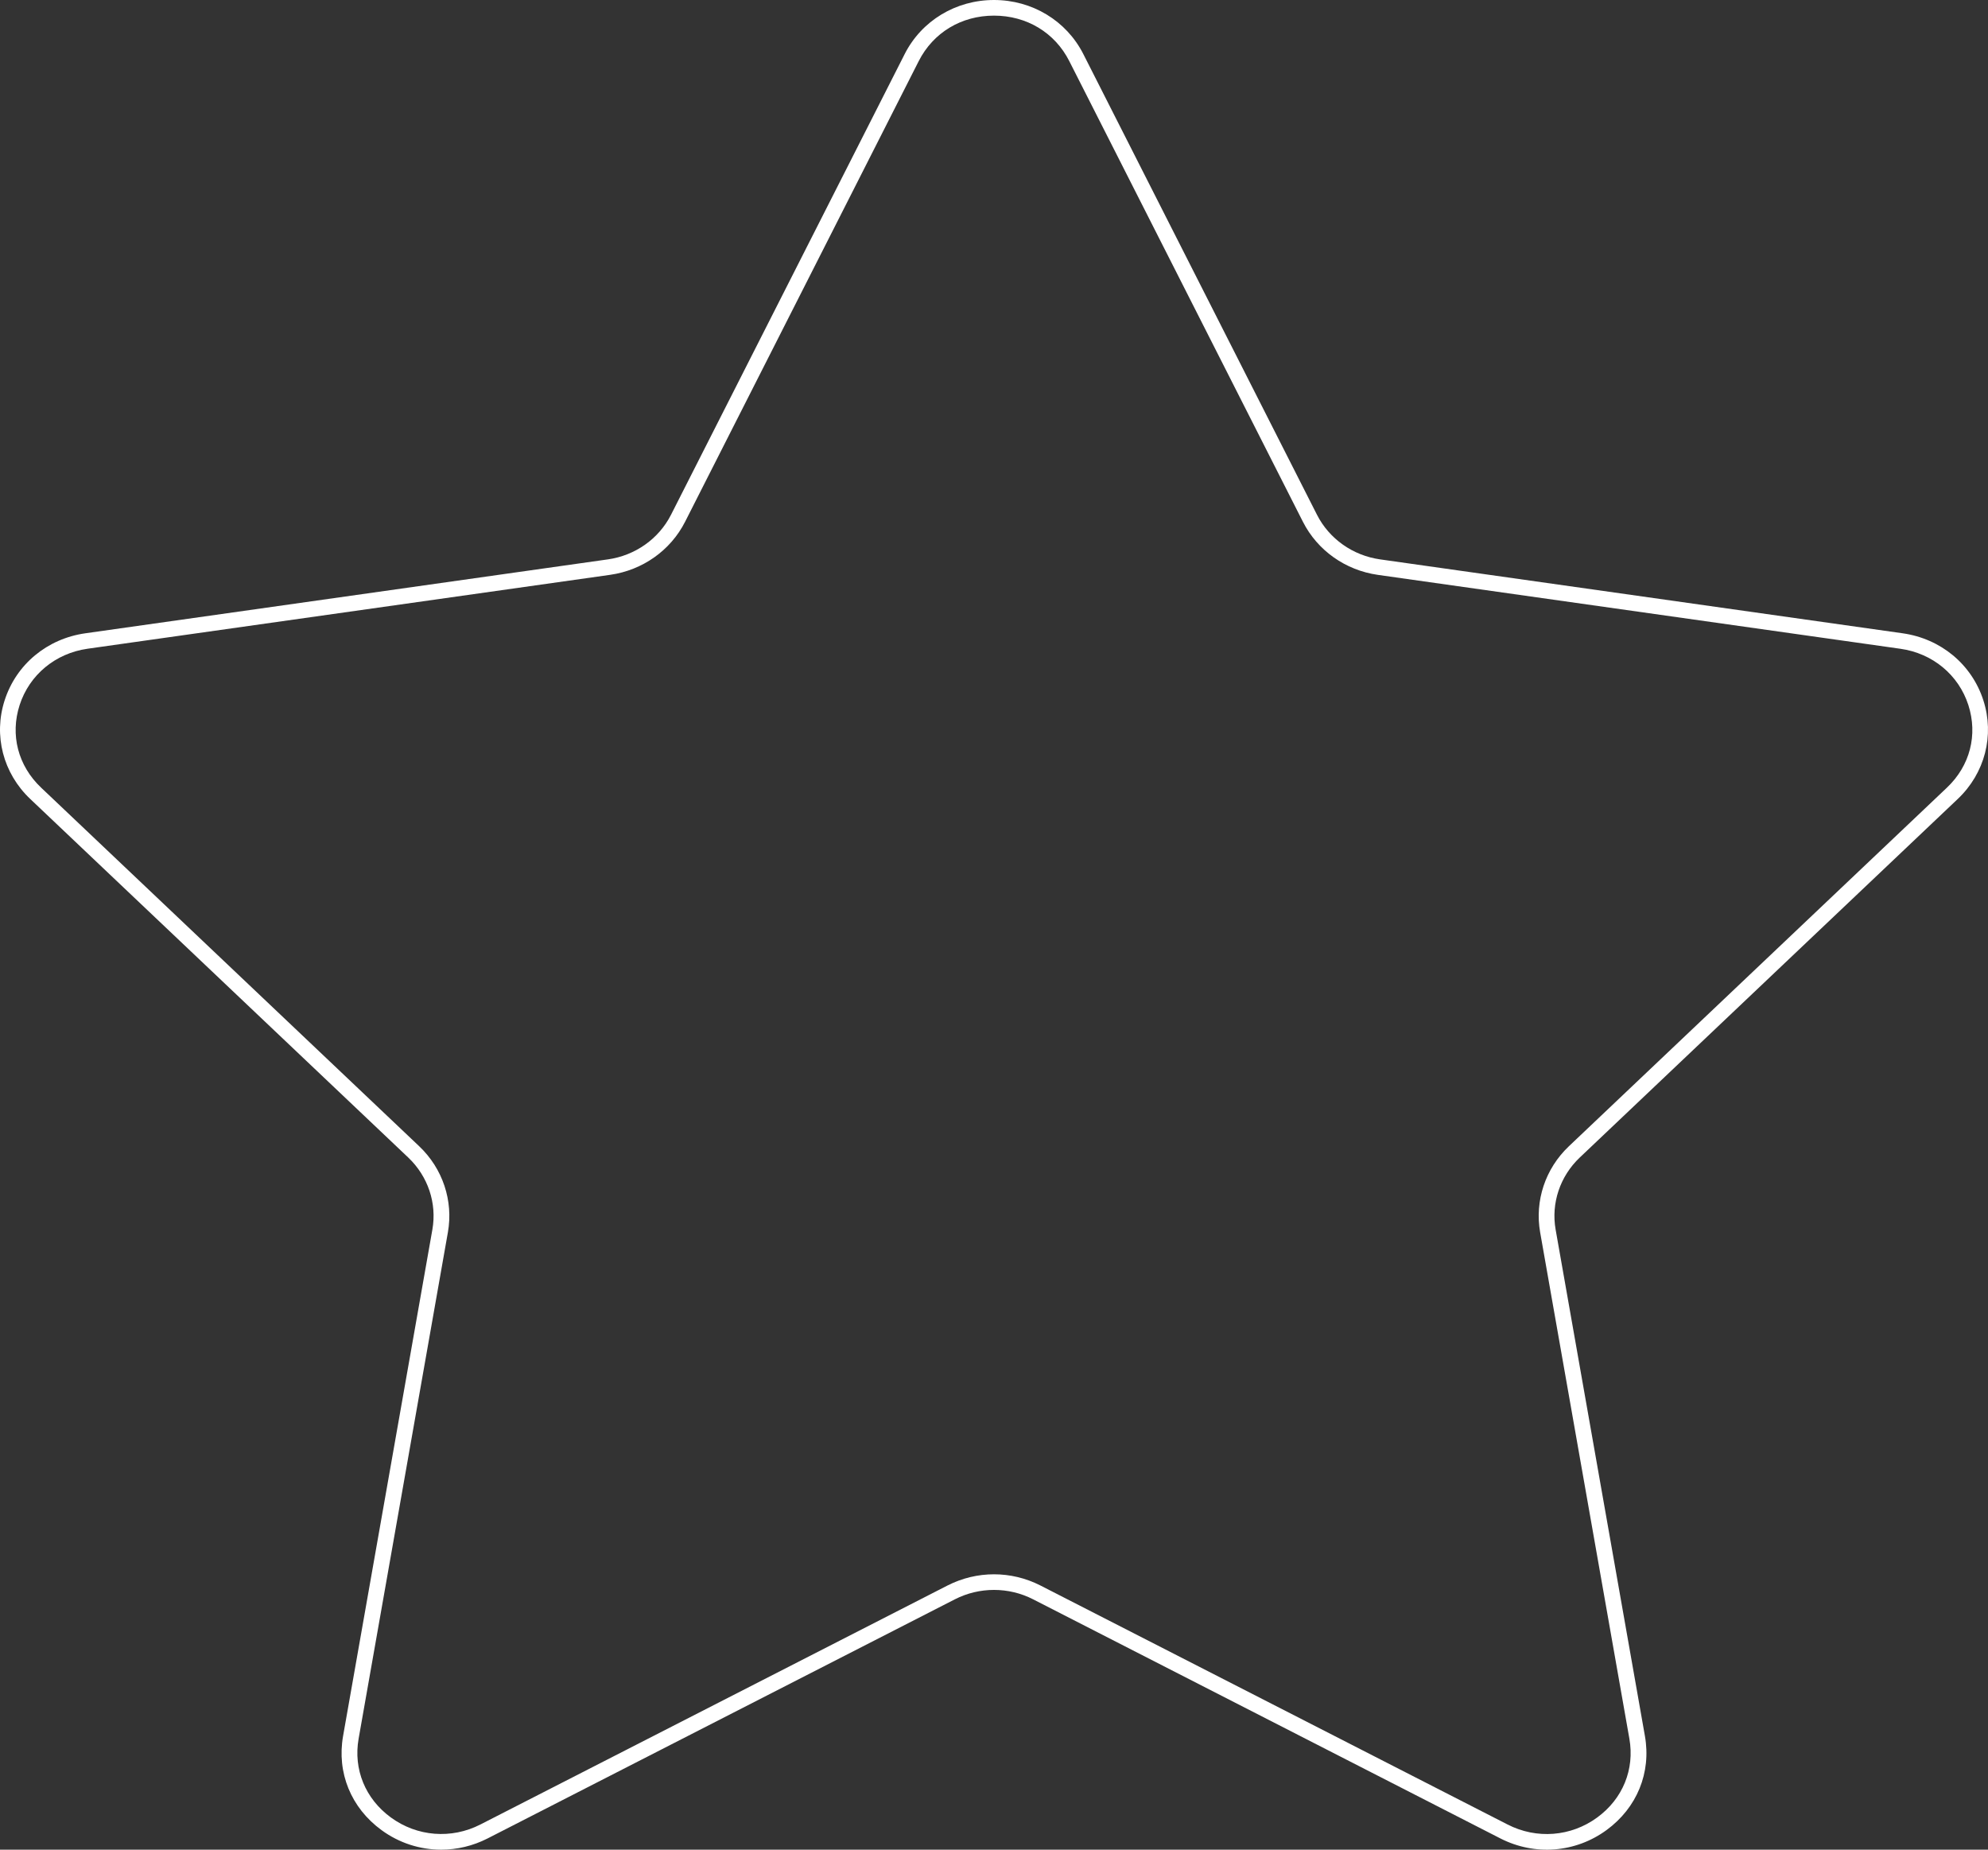 <svg width="43" height="40" viewBox="0 0 43 40" fill="none" xmlns="http://www.w3.org/2000/svg">
<rect x="0" y="0" width="43" height="40" fill="#333333" stroke="none"/>
<path d="M9.542 40C9.087 40 8.636 39.858 8.252 39.577C7.592 39.095 7.281 38.334 7.421 37.541L9.352 26.591C9.453 26.02 9.257 25.438 8.831 25.033L0.654 17.278C0.067 16.722 -0.145 15.903 0.101 15.143C0.352 14.366 1.02 13.812 1.847 13.695L13.148 12.097C13.739 12.014 14.25 11.652 14.514 11.132L19.568 1.169C19.934 0.448 20.674 0 21.5 0C22.326 0 23.066 0.448 23.432 1.169L28.486 11.132C28.75 11.652 29.261 12.014 29.852 12.097L41.153 13.695C41.979 13.812 42.648 14.366 42.899 15.143C43.145 15.904 42.933 16.722 42.346 17.278L34.169 25.033C33.743 25.438 33.547 26.02 33.648 26.591L35.579 37.541C35.719 38.334 35.408 39.095 34.748 39.577C34.076 40.068 33.197 40.137 32.453 39.757L22.346 34.586C21.817 34.315 21.184 34.315 20.654 34.586L10.547 39.757C10.228 39.92 9.884 40 9.542 40ZM21.5 34.045C21.844 34.045 22.188 34.126 22.502 34.286L32.609 39.456C33.237 39.778 33.98 39.719 34.546 39.305C35.1 38.901 35.36 38.263 35.243 37.6L33.313 26.65C33.193 25.968 33.425 25.272 33.934 24.789L42.111 17.034C42.611 16.561 42.783 15.893 42.575 15.247C42.364 14.594 41.801 14.128 41.105 14.03L29.804 12.432C29.102 12.333 28.496 11.904 28.182 11.284L23.128 1.321C22.816 0.705 22.207 0.338 21.5 0.338C20.793 0.338 20.185 0.705 19.872 1.321L14.818 11.284C14.504 11.903 13.898 12.332 13.196 12.431L1.895 14.029C1.199 14.127 0.636 14.594 0.425 15.246C0.216 15.892 0.39 16.56 0.889 17.033L9.067 24.788C9.576 25.271 9.808 25.967 9.688 26.649L7.757 37.599C7.64 38.262 7.901 38.9 8.455 39.304C9.021 39.718 9.764 39.777 10.392 39.455L20.499 34.285C20.812 34.126 21.156 34.045 21.5 34.045Z" fill="white"/>
</svg>

